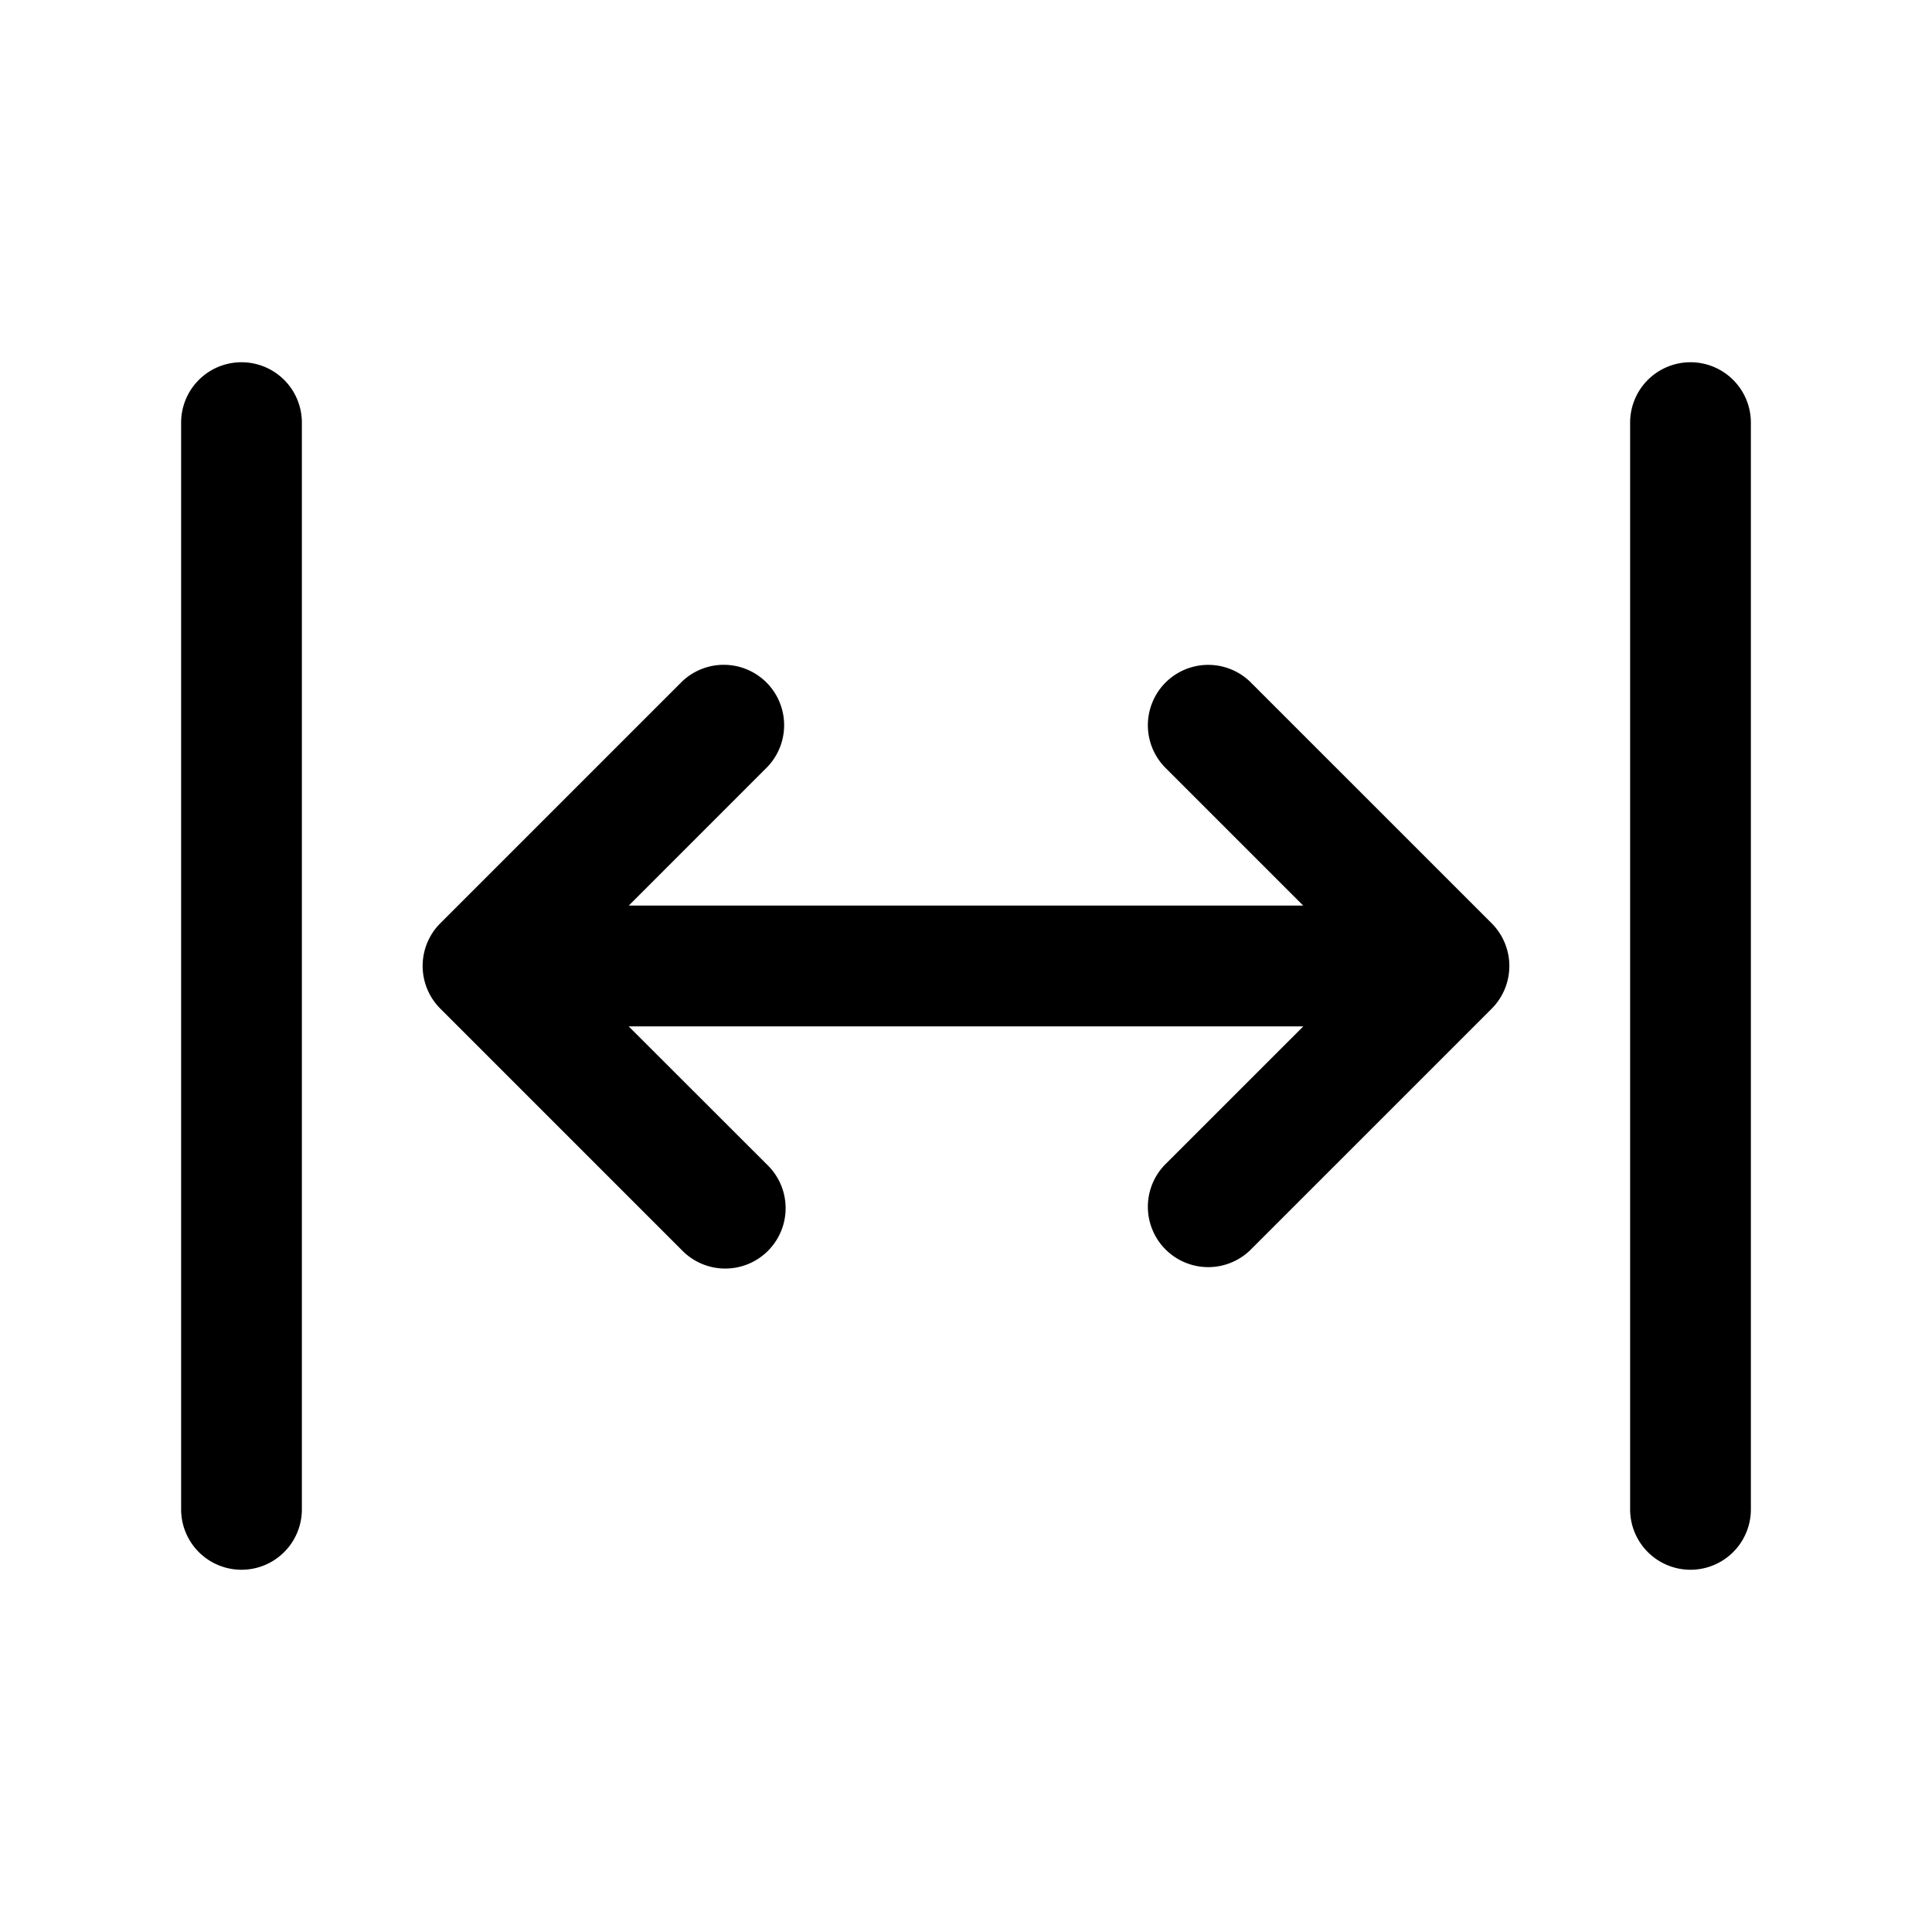 <svg xmlns="http://www.w3.org/2000/svg" width="32" height="32" viewBox="0 0 32 32"><path d="M20.707 11.293a1 1 0 0 0-1.414 1.414l2.292 2.292h-11.17l2.292-2.293a1 1 0 0 0-1.414-1.414l-4 4a1 1 0 0 0 0 1.414l4 4a1 1 0 1 0 1.414-1.414L10.413 17h11.174l-2.294 2.293a1 1 0 0 0 1.414 1.414l4-4a1.001 1.001 0 0 0 0-1.414l-4-4ZM4 6a1 1 0 0 0-1 1v18a1 1 0 1 0 2 0V7a1 1 0 0 0-1-1ZM28 6a1 1 0 0 0-1 1v18a1 1 0 0 0 2 0V7a1 1 0 0 0-1-1Z"/></svg>